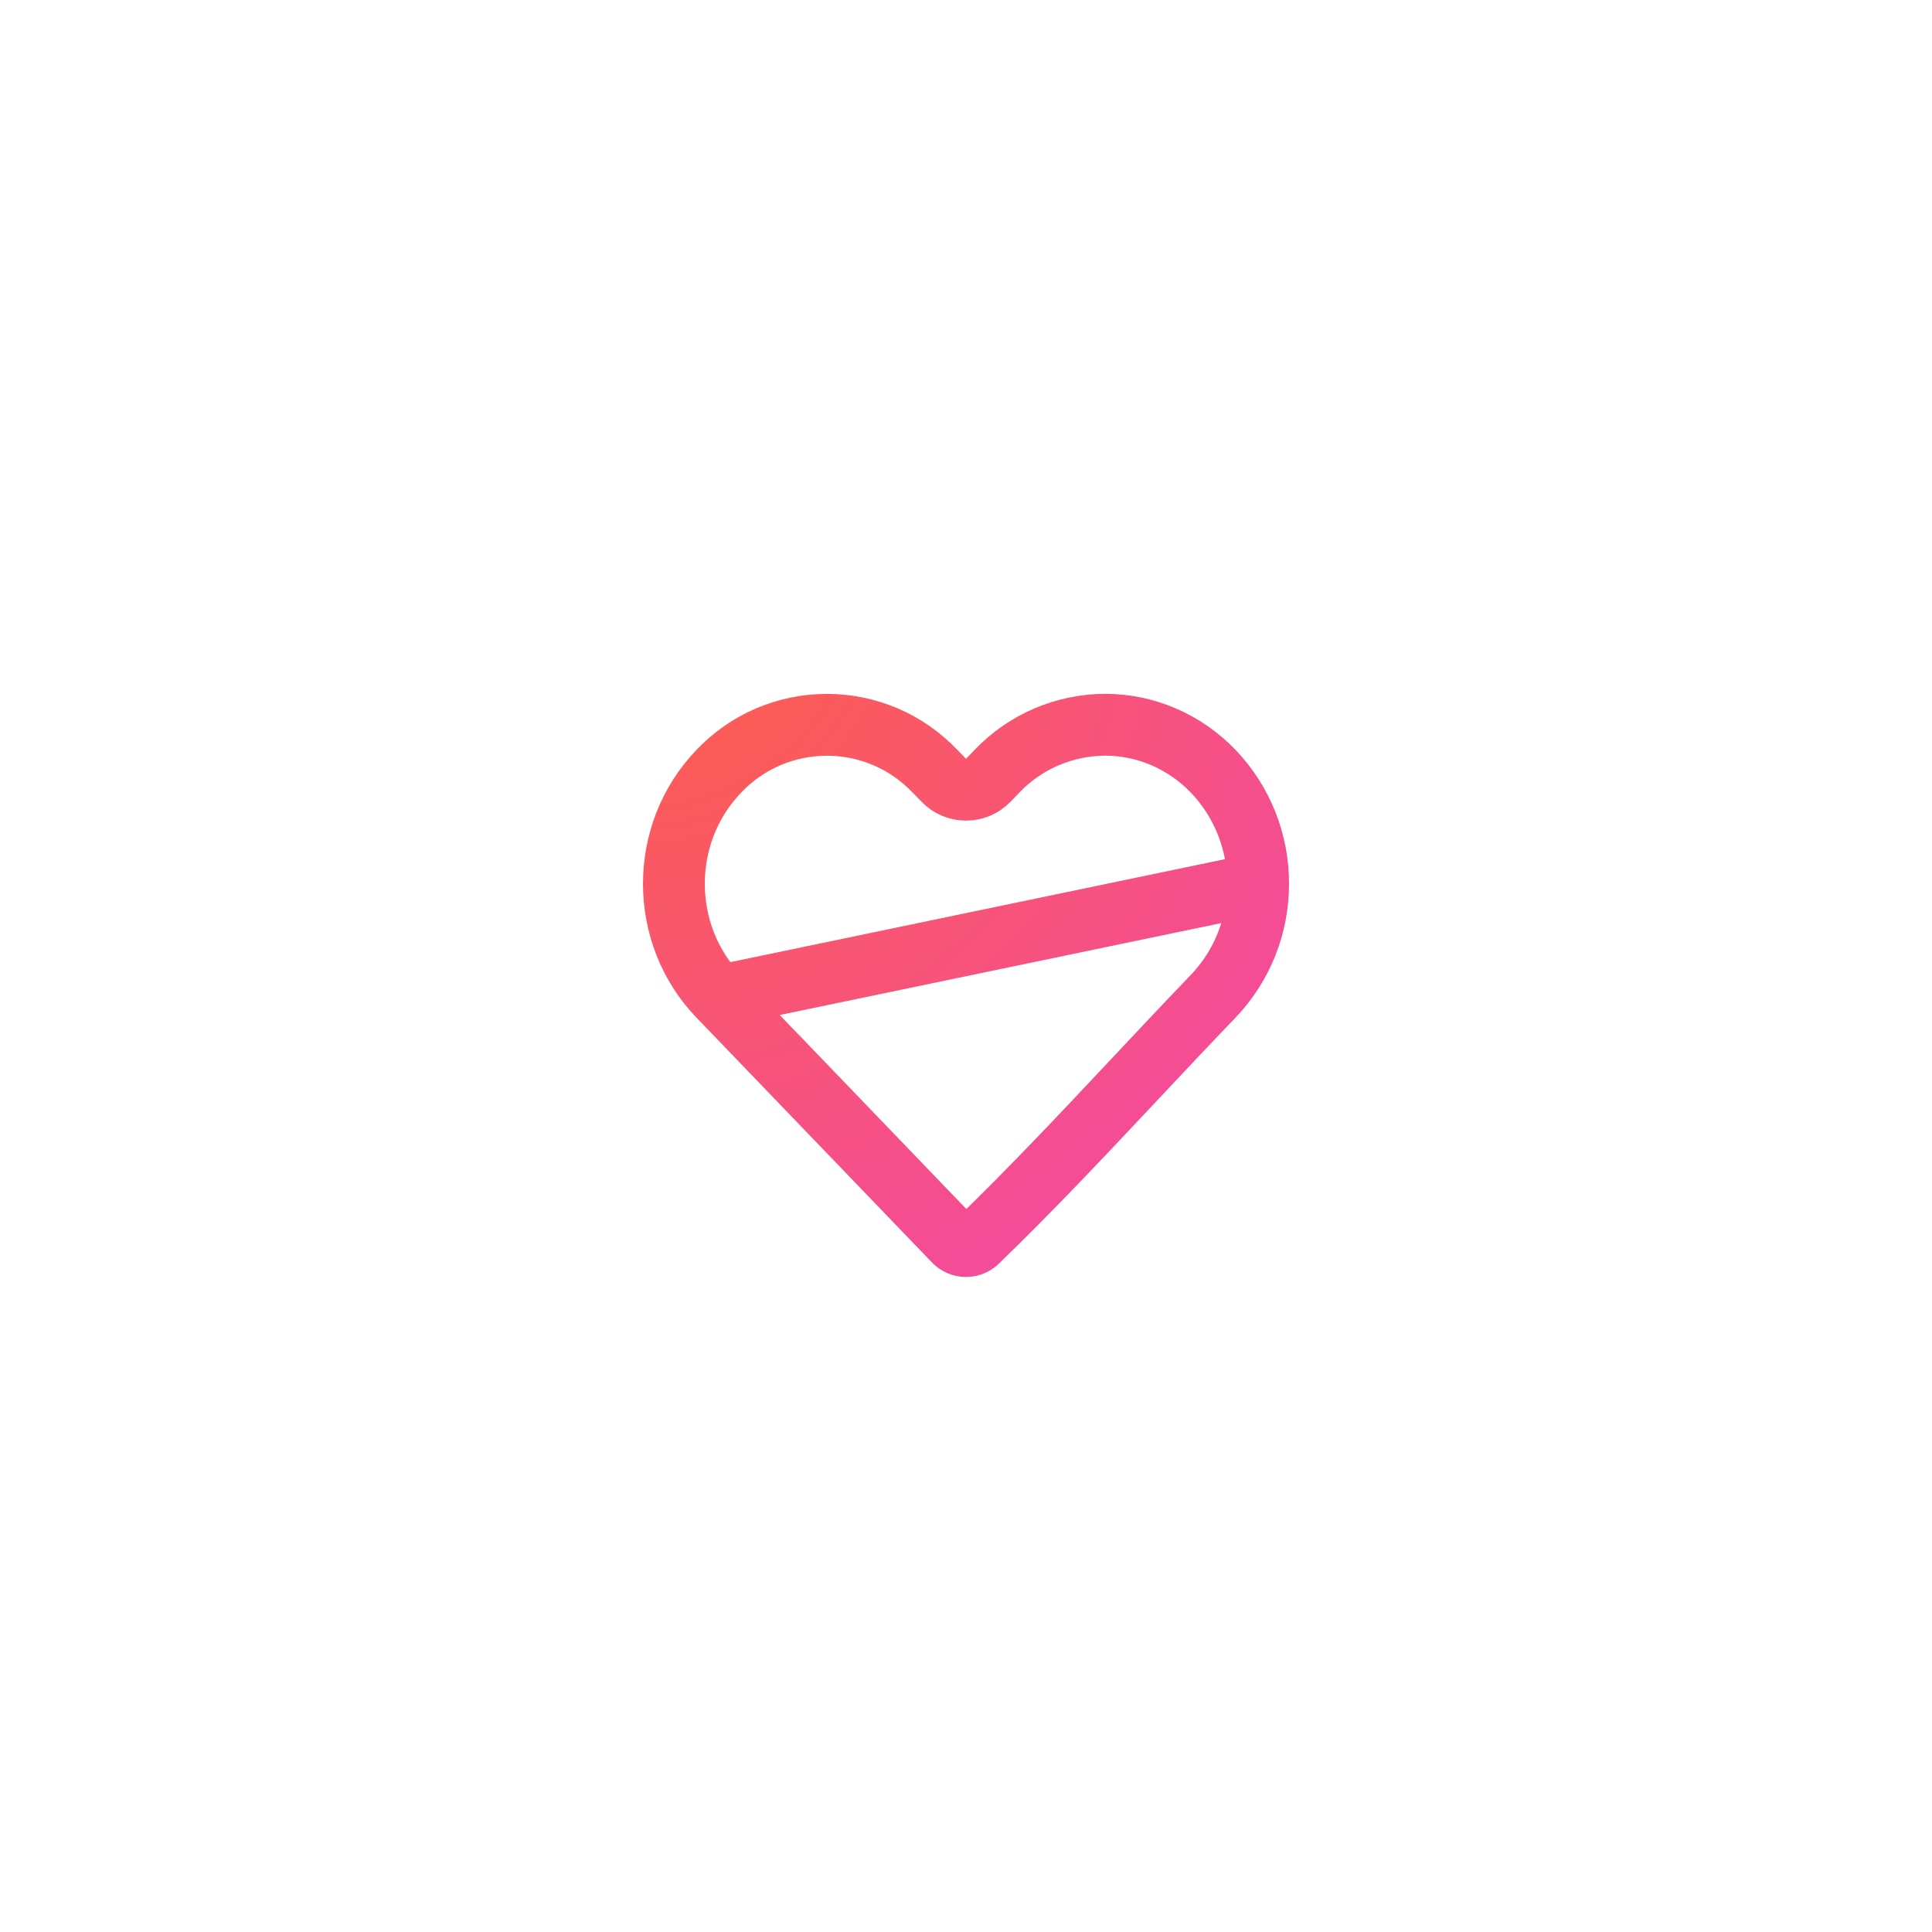 <svg width="25" height="25" viewBox="0 0 25 25" fill="none" xmlns="http://www.w3.org/2000/svg">
<g filter="url(#filter0_b_37_359)">
<circle cx="12.5" cy="12.5" r="12.5" fill="white" fill-opacity="0.78"/>
</g>
<path d="M16.28 11.437L16.28 11.435C16.281 10.893 16.073 10.372 15.7 9.981C15.328 9.594 14.824 9.378 14.3 9.378C14.039 9.379 13.78 9.433 13.539 9.536C13.299 9.639 13.081 9.791 12.9 9.98L12.899 9.982L12.899 9.982L12.788 10.097C12.713 10.175 12.609 10.219 12.5 10.219C12.392 10.219 12.288 10.175 12.213 10.097L12.101 9.982L12.099 9.98L12.099 9.98C11.918 9.79 11.701 9.638 11.461 9.535C11.22 9.432 10.962 9.379 10.7 9.379C10.439 9.379 10.18 9.432 9.939 9.535C9.699 9.638 9.482 9.79 9.301 9.98L9.3 9.982C8.527 10.785 8.527 12.087 9.3 12.89L16.28 11.437ZM16.28 11.437C16.281 11.978 16.073 12.499 15.7 12.89C15.355 13.249 15.016 13.61 14.68 13.968C14.008 14.683 13.344 15.391 12.644 16.067C12.56 16.146 12.428 16.142 12.349 16.06C12.349 16.06 12.349 16.06 12.349 16.06L9.3 12.89L16.28 11.437Z" stroke="url(#paint0_radial_37_359)" stroke-width="0.8" stroke-linejoin="round"/>
<defs>
<filter id="filter0_b_37_359" x="-12" y="-12" width="49" height="49" filterUnits="userSpaceOnUse" color-interpolation-filters="sRGB">
<feFlood flood-opacity="0" result="BackgroundImageFix"/>
<feGaussianBlur in="BackgroundImageFix" stdDeviation="6"/>
<feComposite in2="SourceAlpha" operator="in" result="effect1_backgroundBlur_37_359"/>
<feBlend mode="normal" in="SourceGraphic" in2="effect1_backgroundBlur_37_359" result="shape"/>
</filter>
<radialGradient id="paint0_radial_37_359" cx="0" cy="0" r="1" gradientUnits="userSpaceOnUse" gradientTransform="translate(8.32 7.75) rotate(51.616) scale(11.194 11.515)">
<stop offset="0.047" stop-color="#FD5F4A"/>
<stop offset="0.983" stop-color="#F249A4"/>
</radialGradient>
</defs>
</svg>
